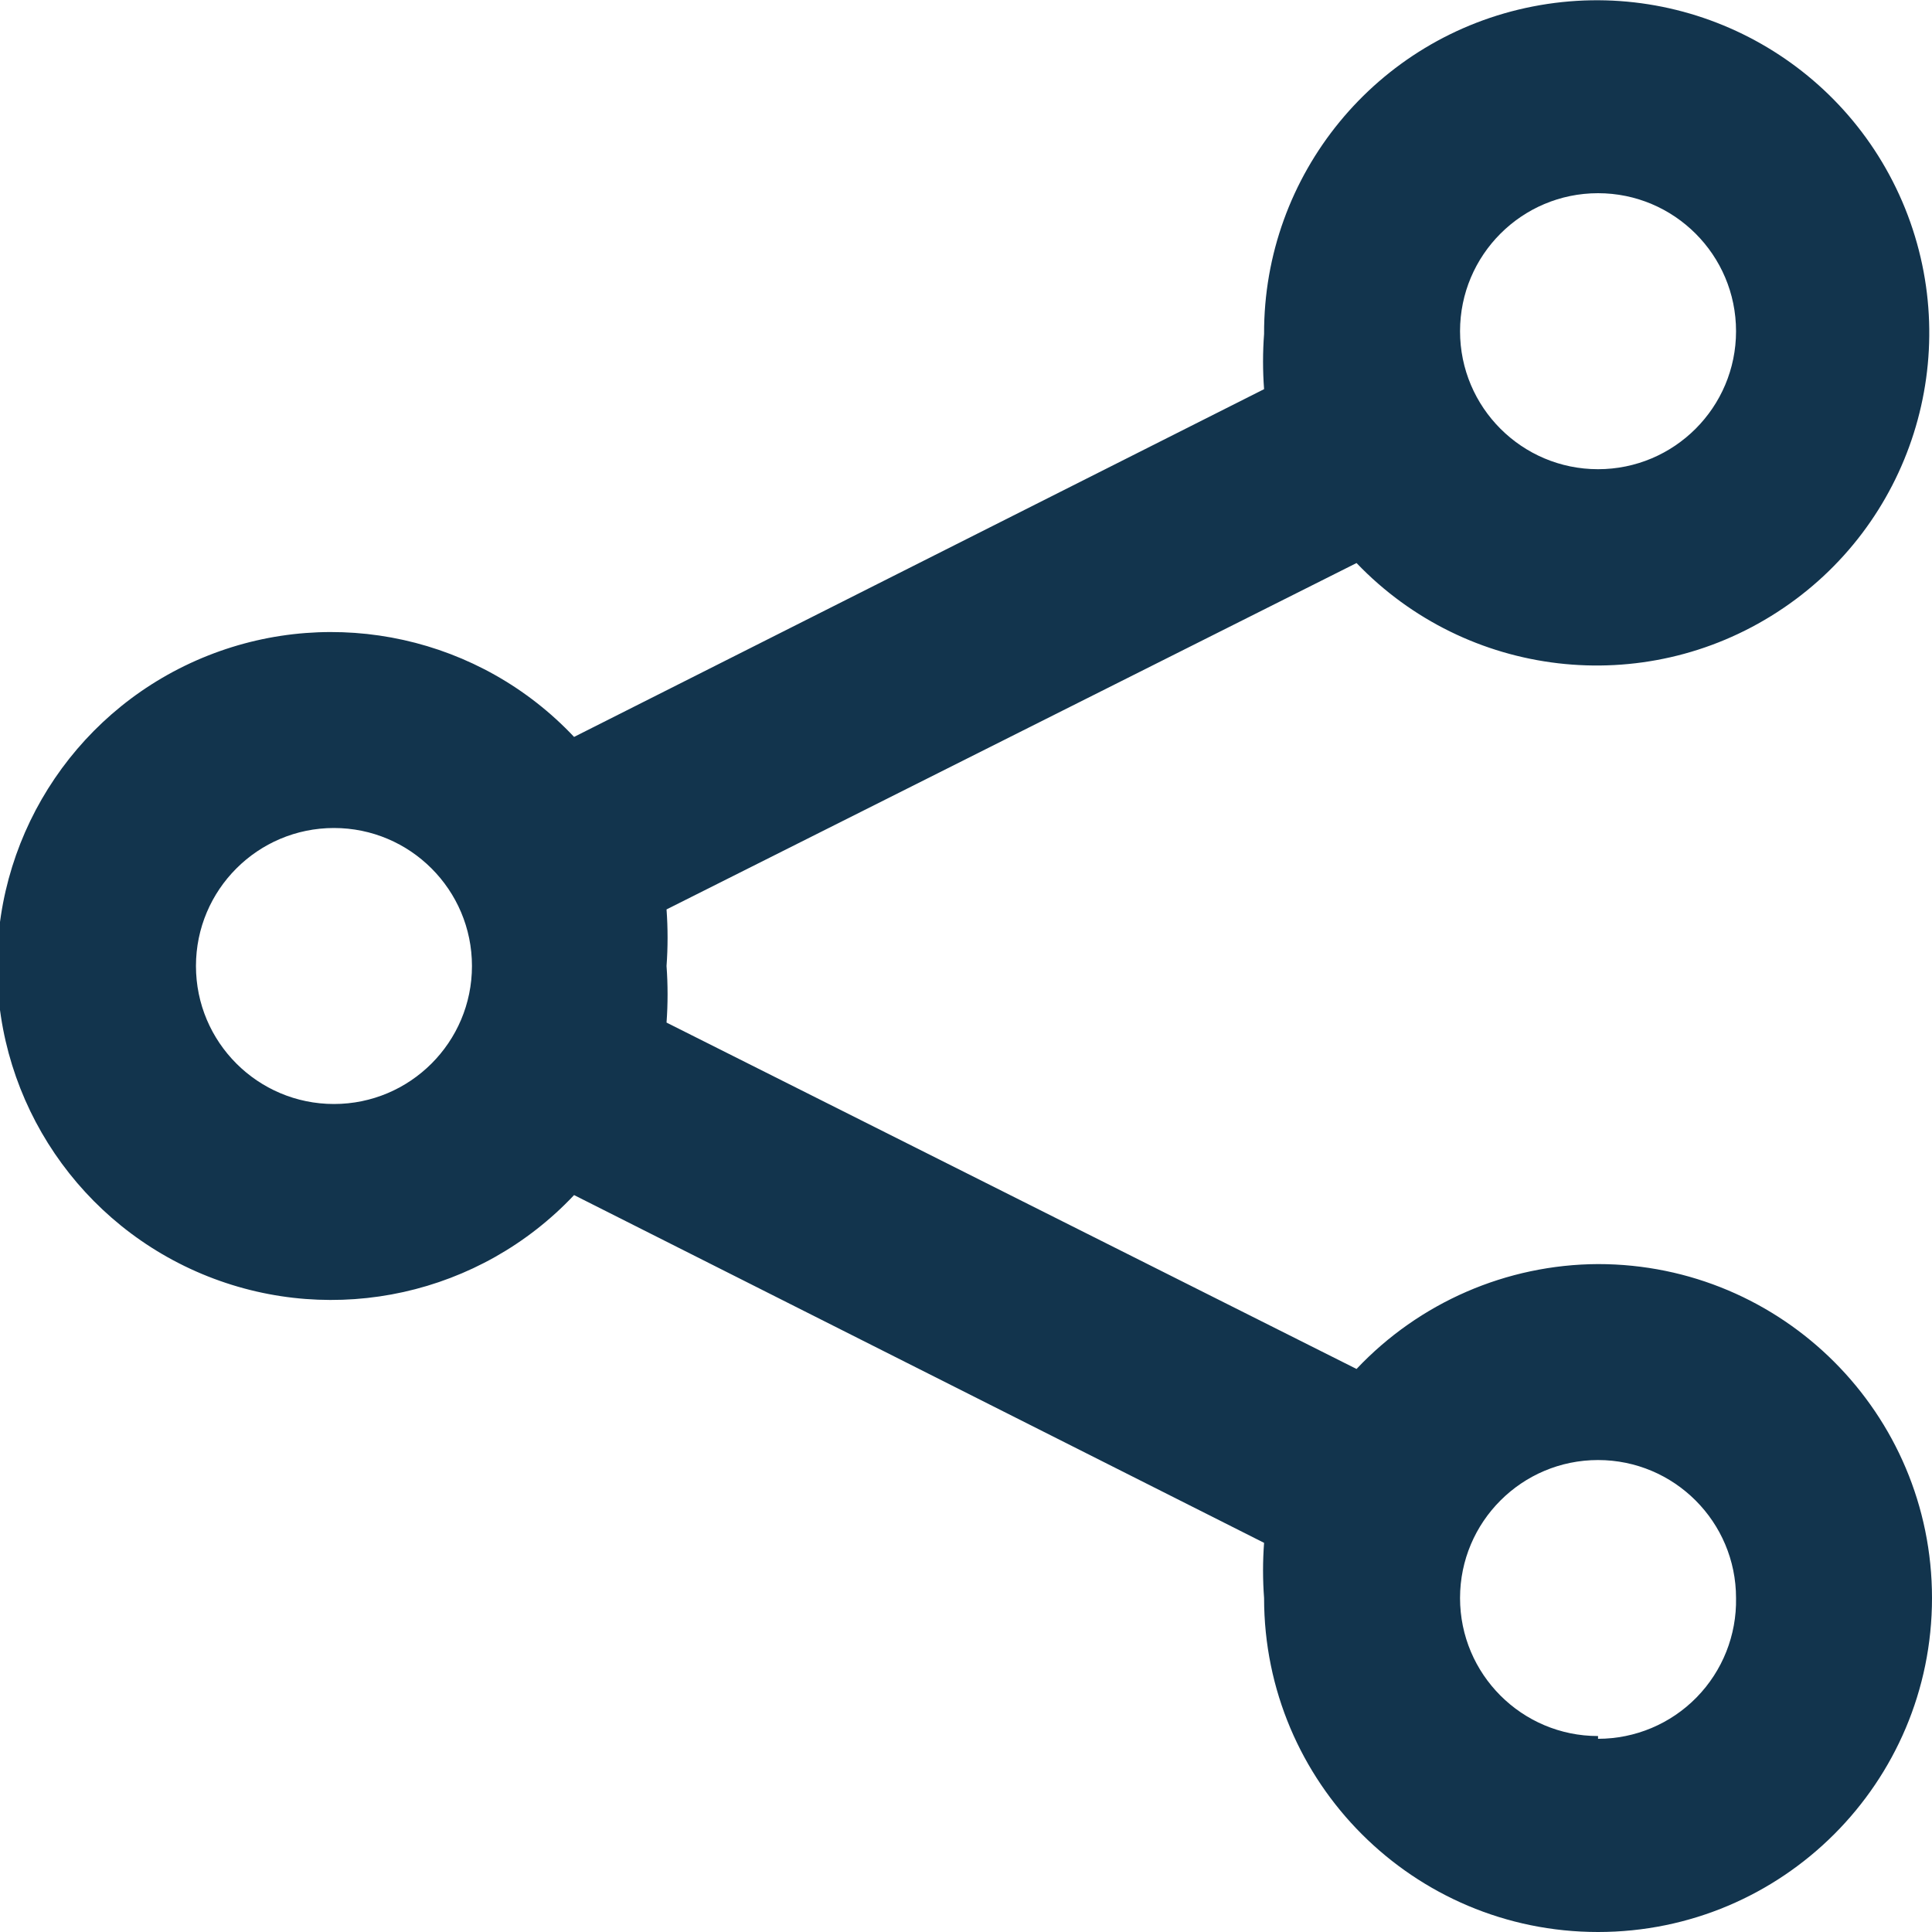 <?xml version="1.0" encoding="UTF-8"?>
<svg width="14px" height="14px" viewBox="0 0 14 14" version="1.1" xmlns="http://www.w3.org/2000/svg" xmlns:xlink="http://www.w3.org/1999/xlink">
    <!-- Generator: Sketch 52.6 (67491) - http://www.bohemiancoding.com/sketch -->
    <title>icon/share</title>
    <desc>Created with Sketch.</desc>
    <g id="Icons-✅" stroke="none" stroke-width="1" fill="none" fill-rule="evenodd">
        <g id="Icons" transform="translate(-656, -1200)" fill="#12344D">
            <g id="icon/share" transform="translate(656, 1200)">
                <g id="share" transform="translate(-1, 0)">
                    <path d="M12.58,9.16 C11.917,9.163 11.285,9.438 10.83,9.92 L5.83,7.41 C5.84,7.274 5.84,7.136 5.83,7 C5.84,6.864 5.84,6.726 5.83,6.59 L10.83,4.08 C11.629,4.914 12.908,5.064 13.878,4.436 C14.849,3.809 15.237,2.582 14.805,1.51 C14.372,0.439 13.241,-0.175 12.107,0.047 C10.973,0.269 10.156,1.265 10.16,2.42 C10.15,2.553 10.15,2.687 10.16,2.82 L5.16,5.34 C4.48,4.618 3.428,4.385 2.506,4.751 C1.584,5.117 0.979,6.008 0.979,7 C0.979,7.992 1.584,8.883 2.506,9.249 C3.428,9.615 4.48,9.382 5.16,8.66 L10.16,11.18 C10.15,11.313 10.15,11.447 10.16,11.58 C10.16,12.917 11.243,14 12.58,14 C13.917,14 15,12.917 15,11.58 C15,10.243 13.917,9.16 12.58,9.16 Z M12.58,1.4 C13.132,1.4 13.58,1.848 13.58,2.4 C13.58,2.952 13.132,3.4 12.58,3.4 C12.028,3.4 11.58,2.952 11.58,2.4 C11.58,1.848 12.028,1.4 12.58,1.4 Z M3.42,8 C2.868,8 2.42,7.552 2.42,7 C2.42,6.448 2.868,6 3.42,6 C3.972,6 4.42,6.448 4.42,7 C4.42,7.552 3.972,8 3.42,8 Z M12.58,12.58 C12.028,12.58 11.58,12.132 11.58,11.58 C11.58,11.028 12.028,10.58 12.58,10.58 C13.132,10.58 13.58,11.028 13.58,11.58 C13.585,11.849 13.482,12.108 13.294,12.3 C13.106,12.492 12.849,12.6 12.58,12.6 L12.58,12.58 Z" id="Shape"></path>
                </g>
            </g>
        </g>
    </g>
</svg>